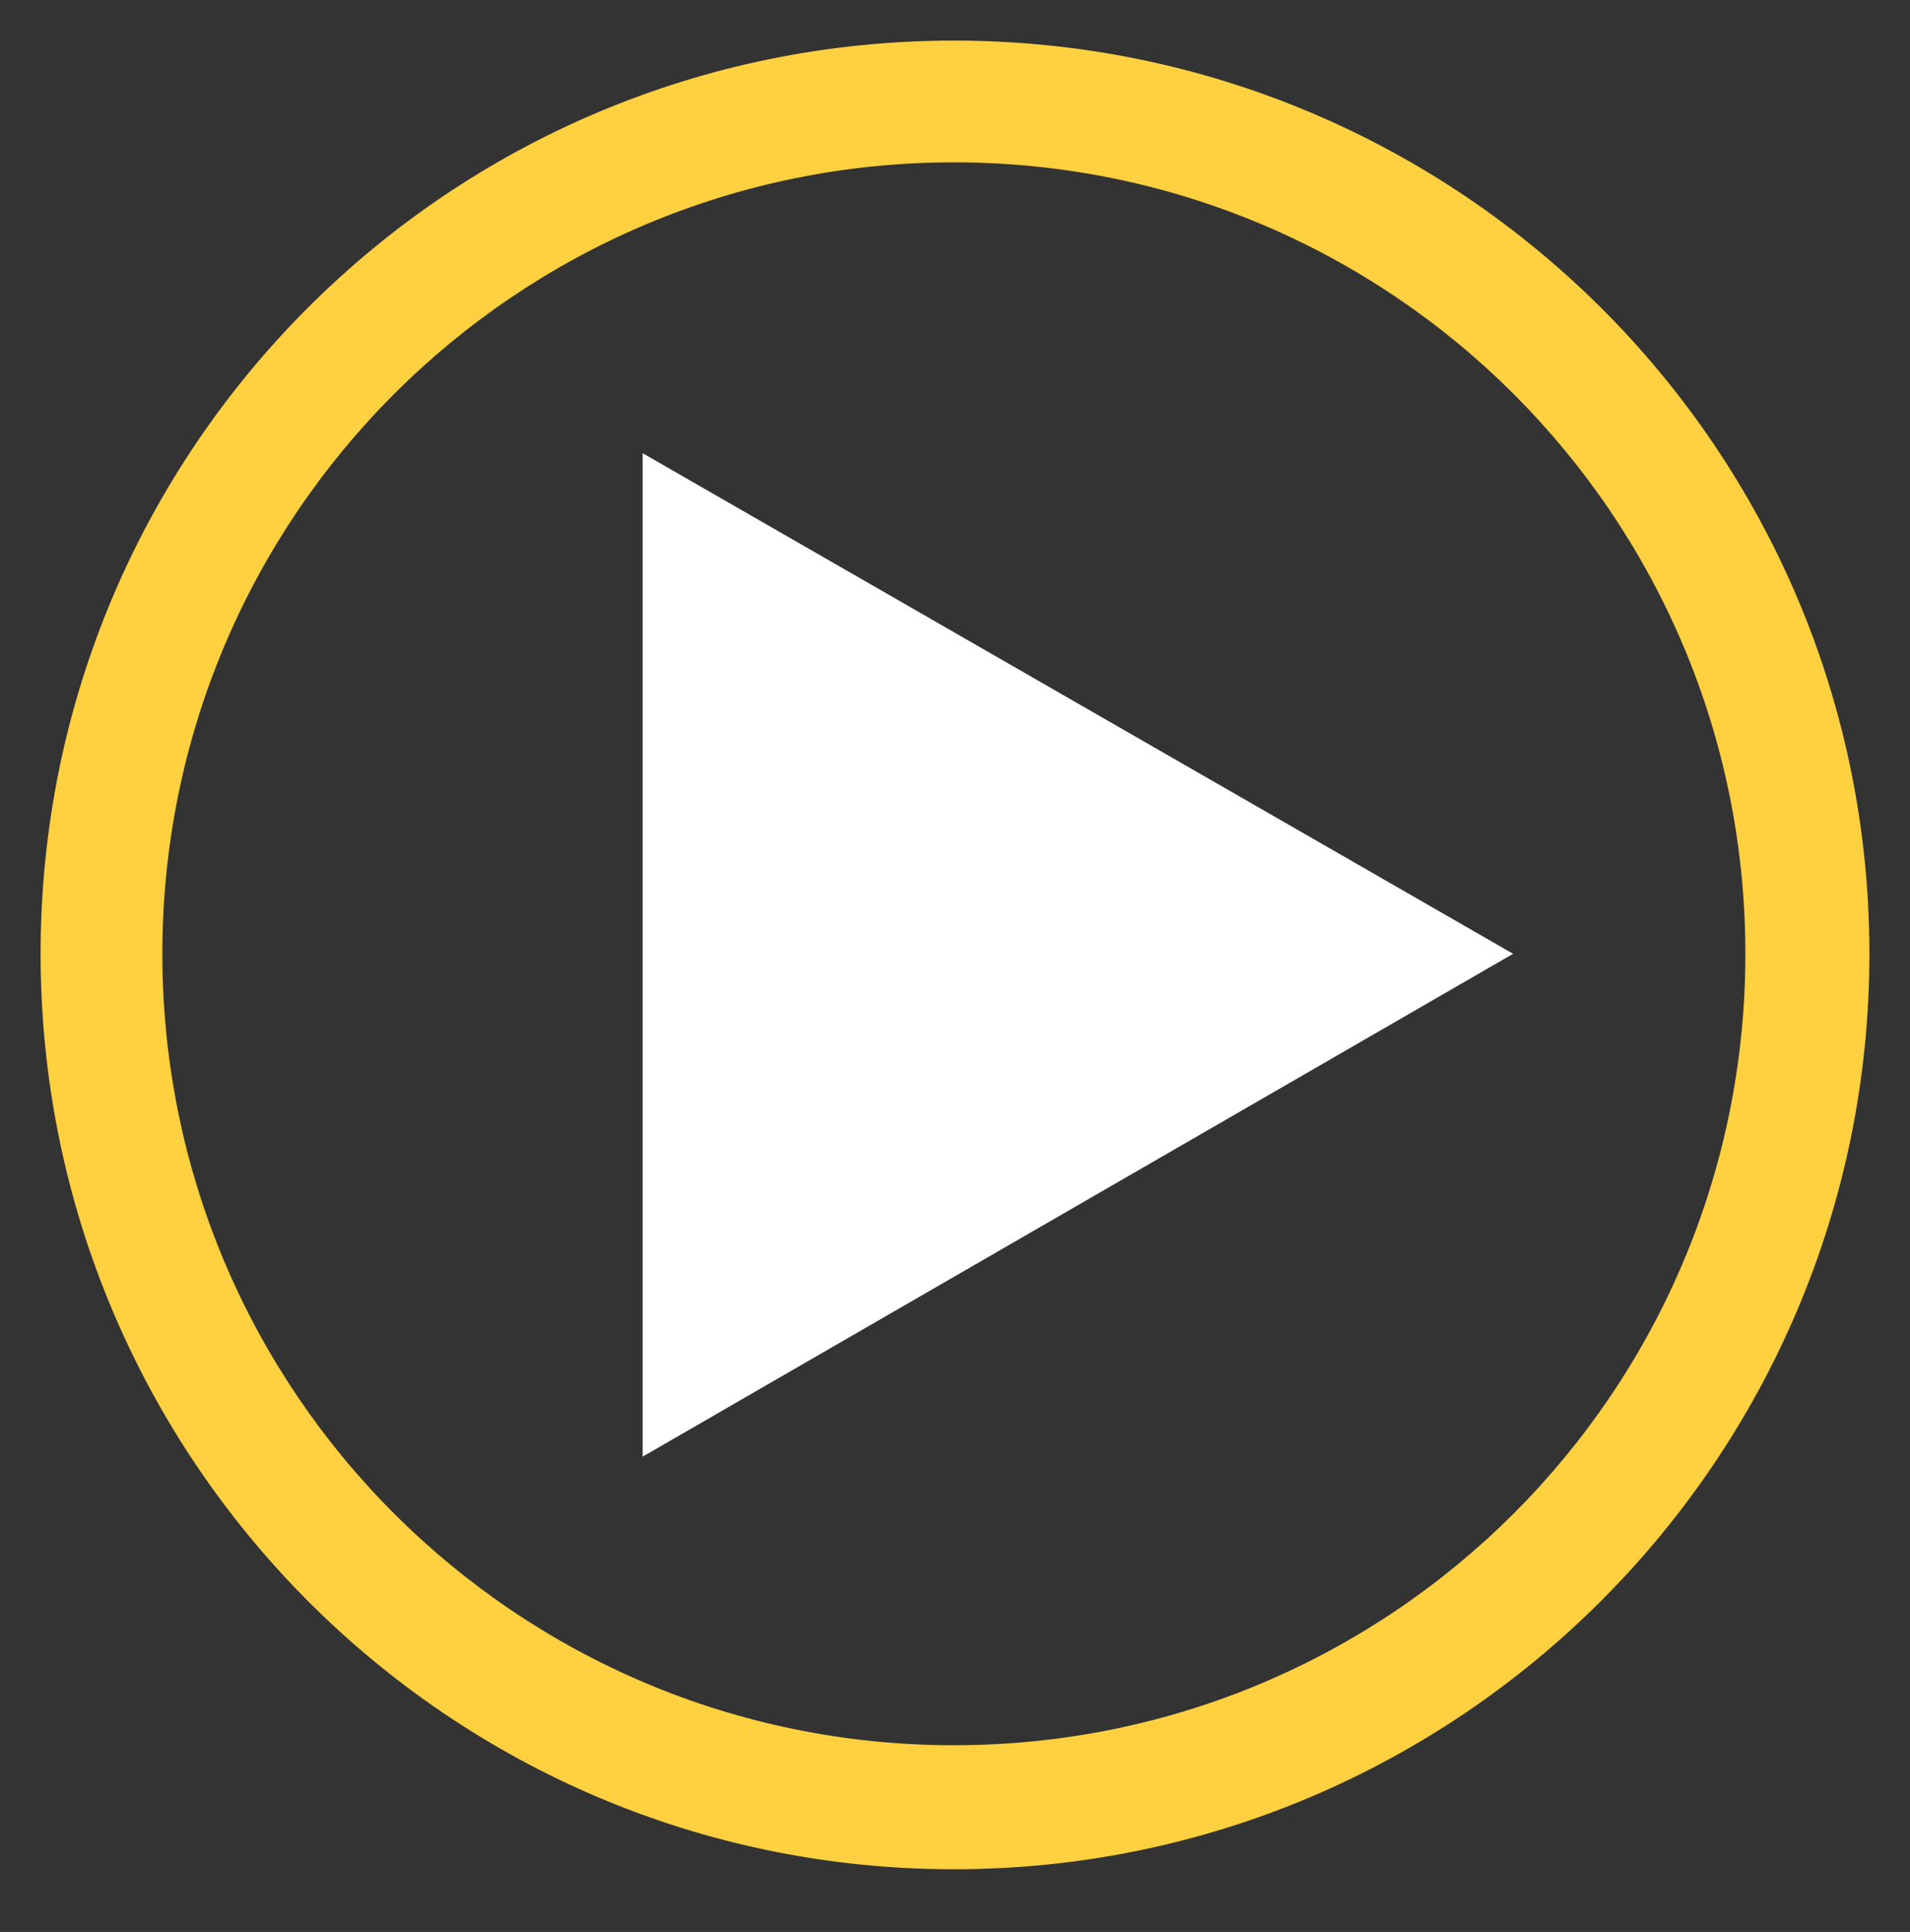 <?xml version="1.0" encoding="utf-8"?>
<!-- Generator: Adobe Illustrator 22.0.0, SVG Export Plug-In . SVG Version: 6.00 Build 0)  -->
<svg version="1.1" id="Layer_1" xmlns="http://www.w3.org/2000/svg" xmlns:xlink="http://www.w3.org/1999/xlink" x="0px" y="0px"
	 viewBox="0 0 847 856.8" style="enable-background:new 0 0 847 856.8;" xml:space="preserve">
<rect x="0" y="0" width="847" height="856.8" fill="#333333" stroke="none"/>
<style type="text/css">
	.st0{fill:#FFD040;}
	.st1{fill:#FFFFFF;}
</style>
<g>
	<path class="st0" d="M423,18C199,18,18,199,18,423s181,406,405,406s406-182,406-406S647,18,423,18z M423,774C229,774,72,617,72,423
		S229,72,423,72s351,157,351,351S617,774,423,774z"/>
	<polygon class="st1" points="671,423 285,201 285,646 	"/>
</g>
</svg>
